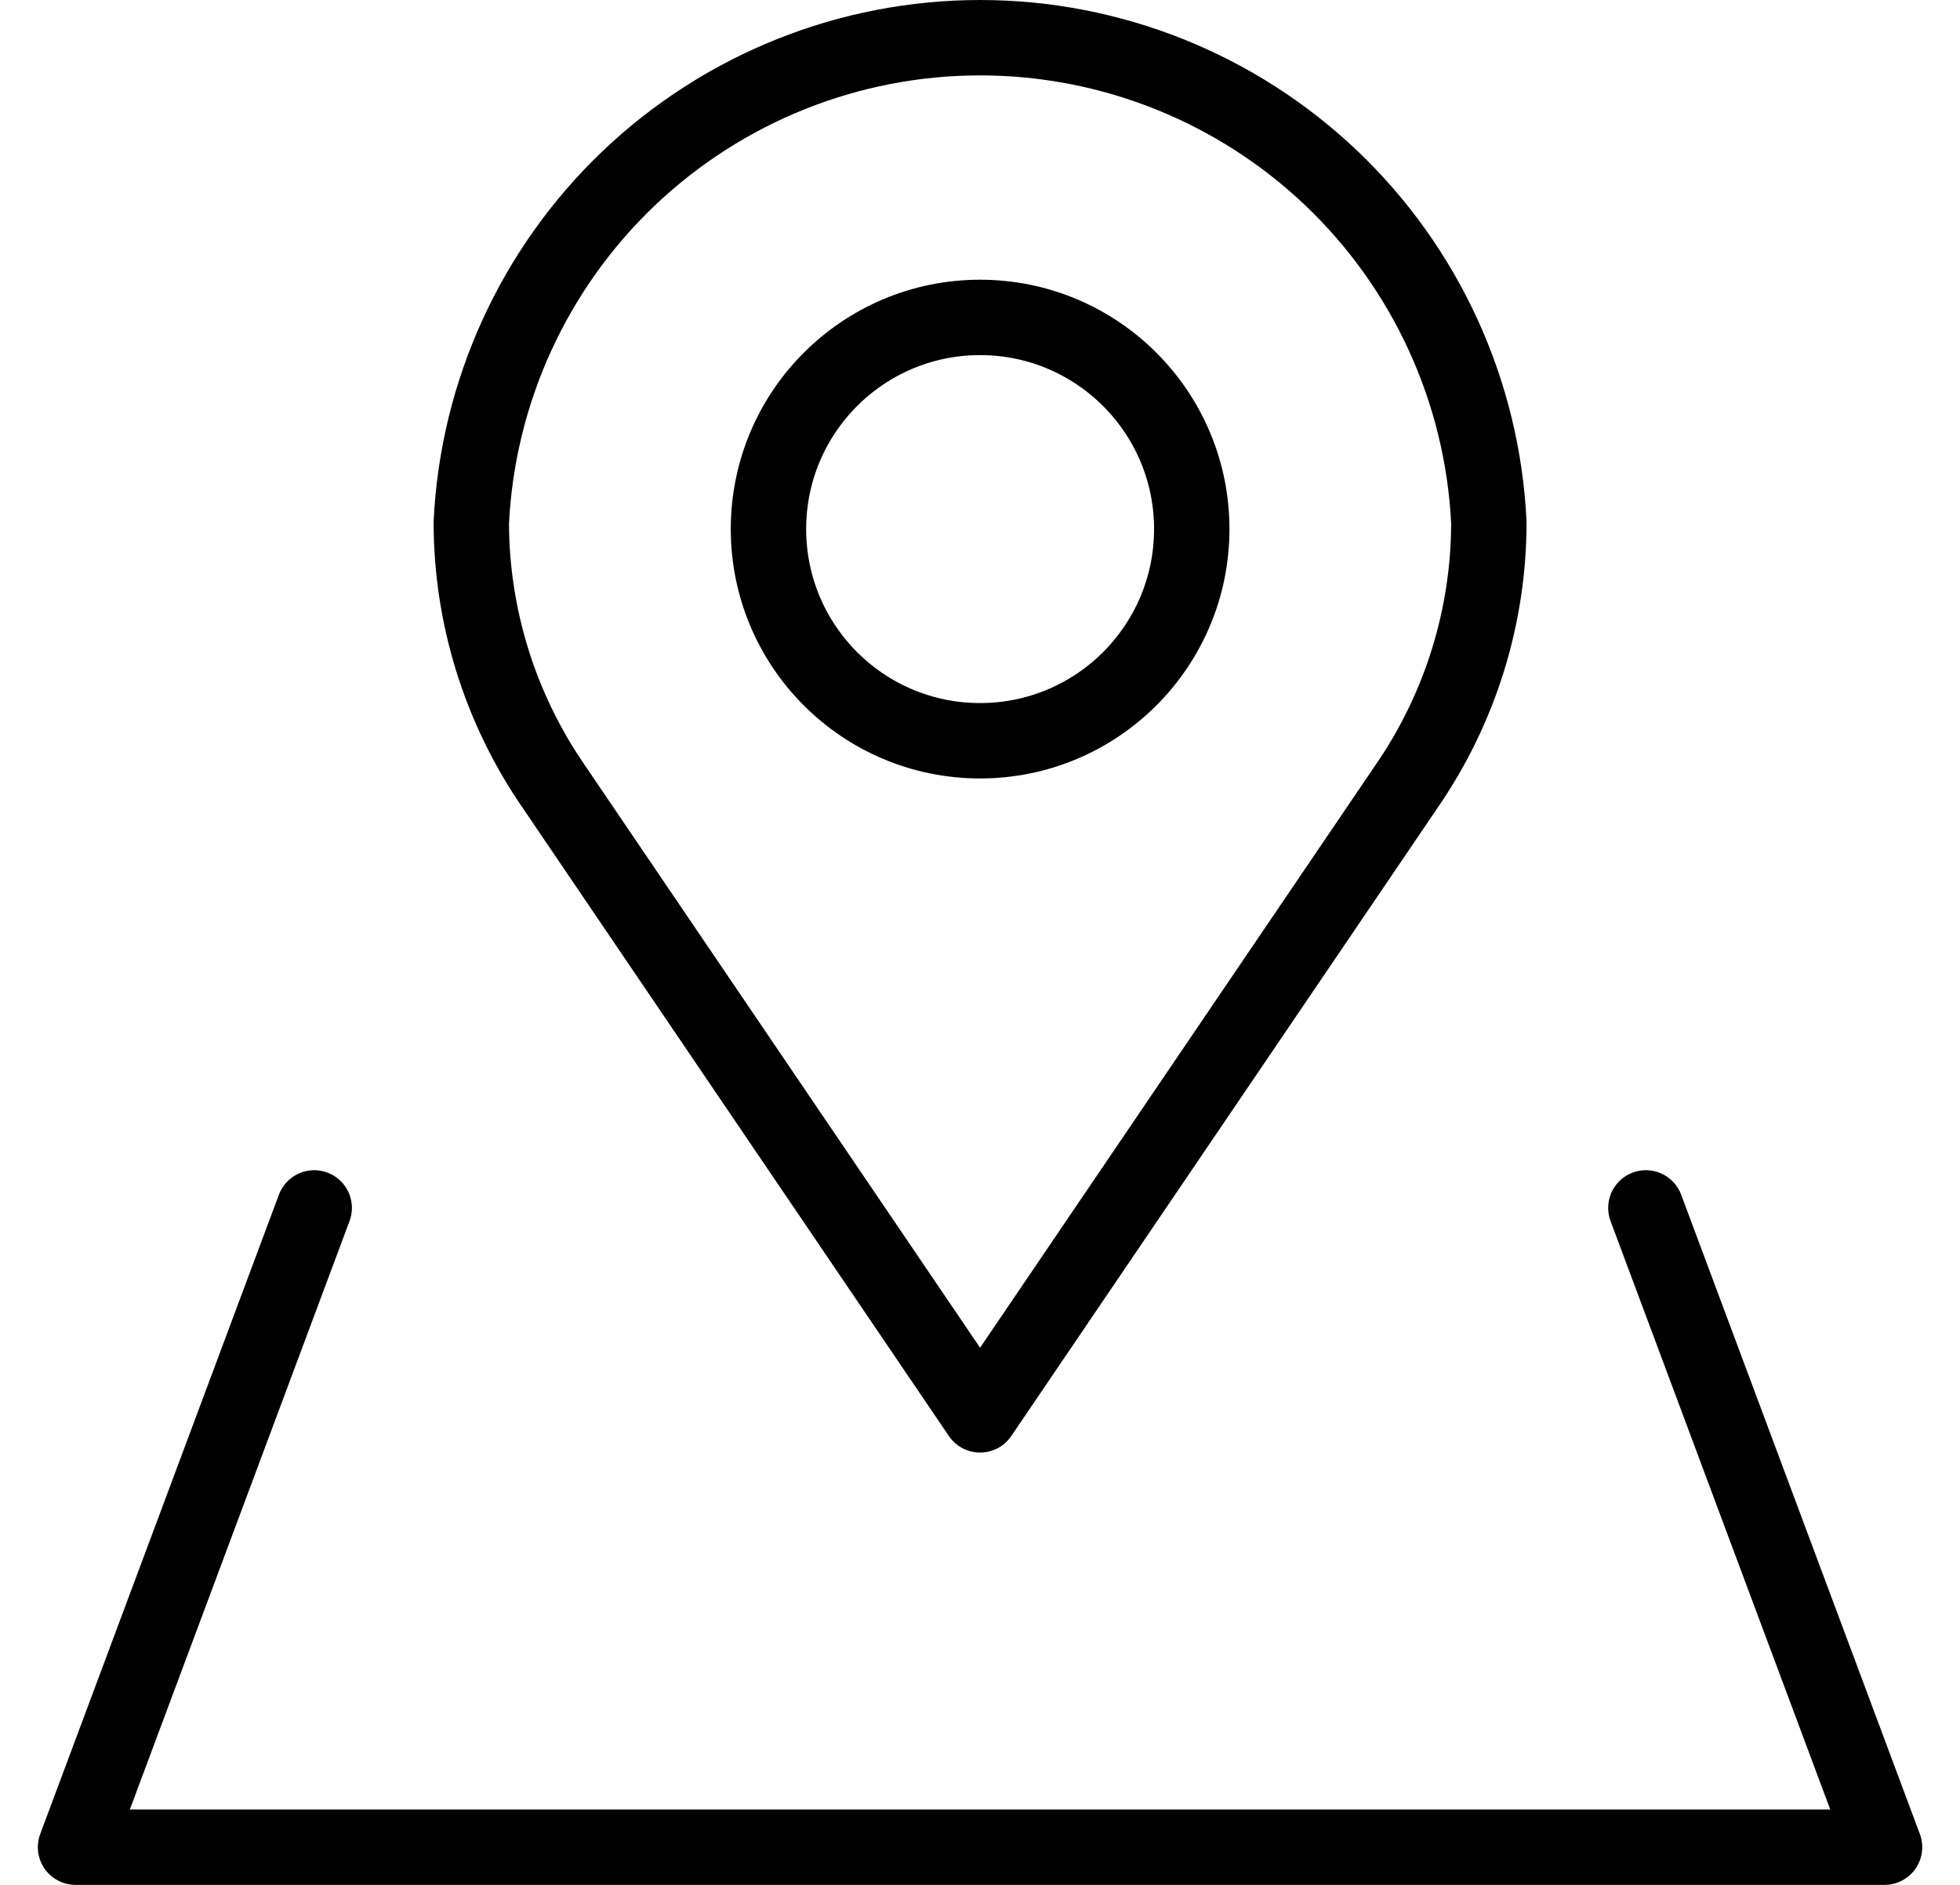 <svg width="26" height="25" viewBox="0 0 26 25" fill="none" xmlns="http://www.w3.org/2000/svg">
<path d="M21.833 16.021L24.999 24.5H1.002L4.168 16.021M15.809 7.017C15.809 8.568 14.552 9.825 13.001 9.825C11.45 9.825 10.194 8.568 10.194 7.017C10.194 5.467 11.45 4.21 13.001 4.21C14.552 4.21 15.809 5.467 15.809 7.017ZM7.332 10.412L13.001 18.766L18.671 10.412C19.373 9.386 19.75 8.172 19.75 6.928C19.666 5.195 18.918 3.561 17.662 2.364C16.405 1.168 14.737 0.5 13.001 0.5C11.266 0.5 9.598 1.168 8.341 2.364C7.085 3.561 6.337 5.195 6.252 6.928C6.253 8.172 6.63 9.386 7.332 10.412Z" stroke="currentColor" stroke-linecap="round" stroke-linejoin="round"/>
</svg>
